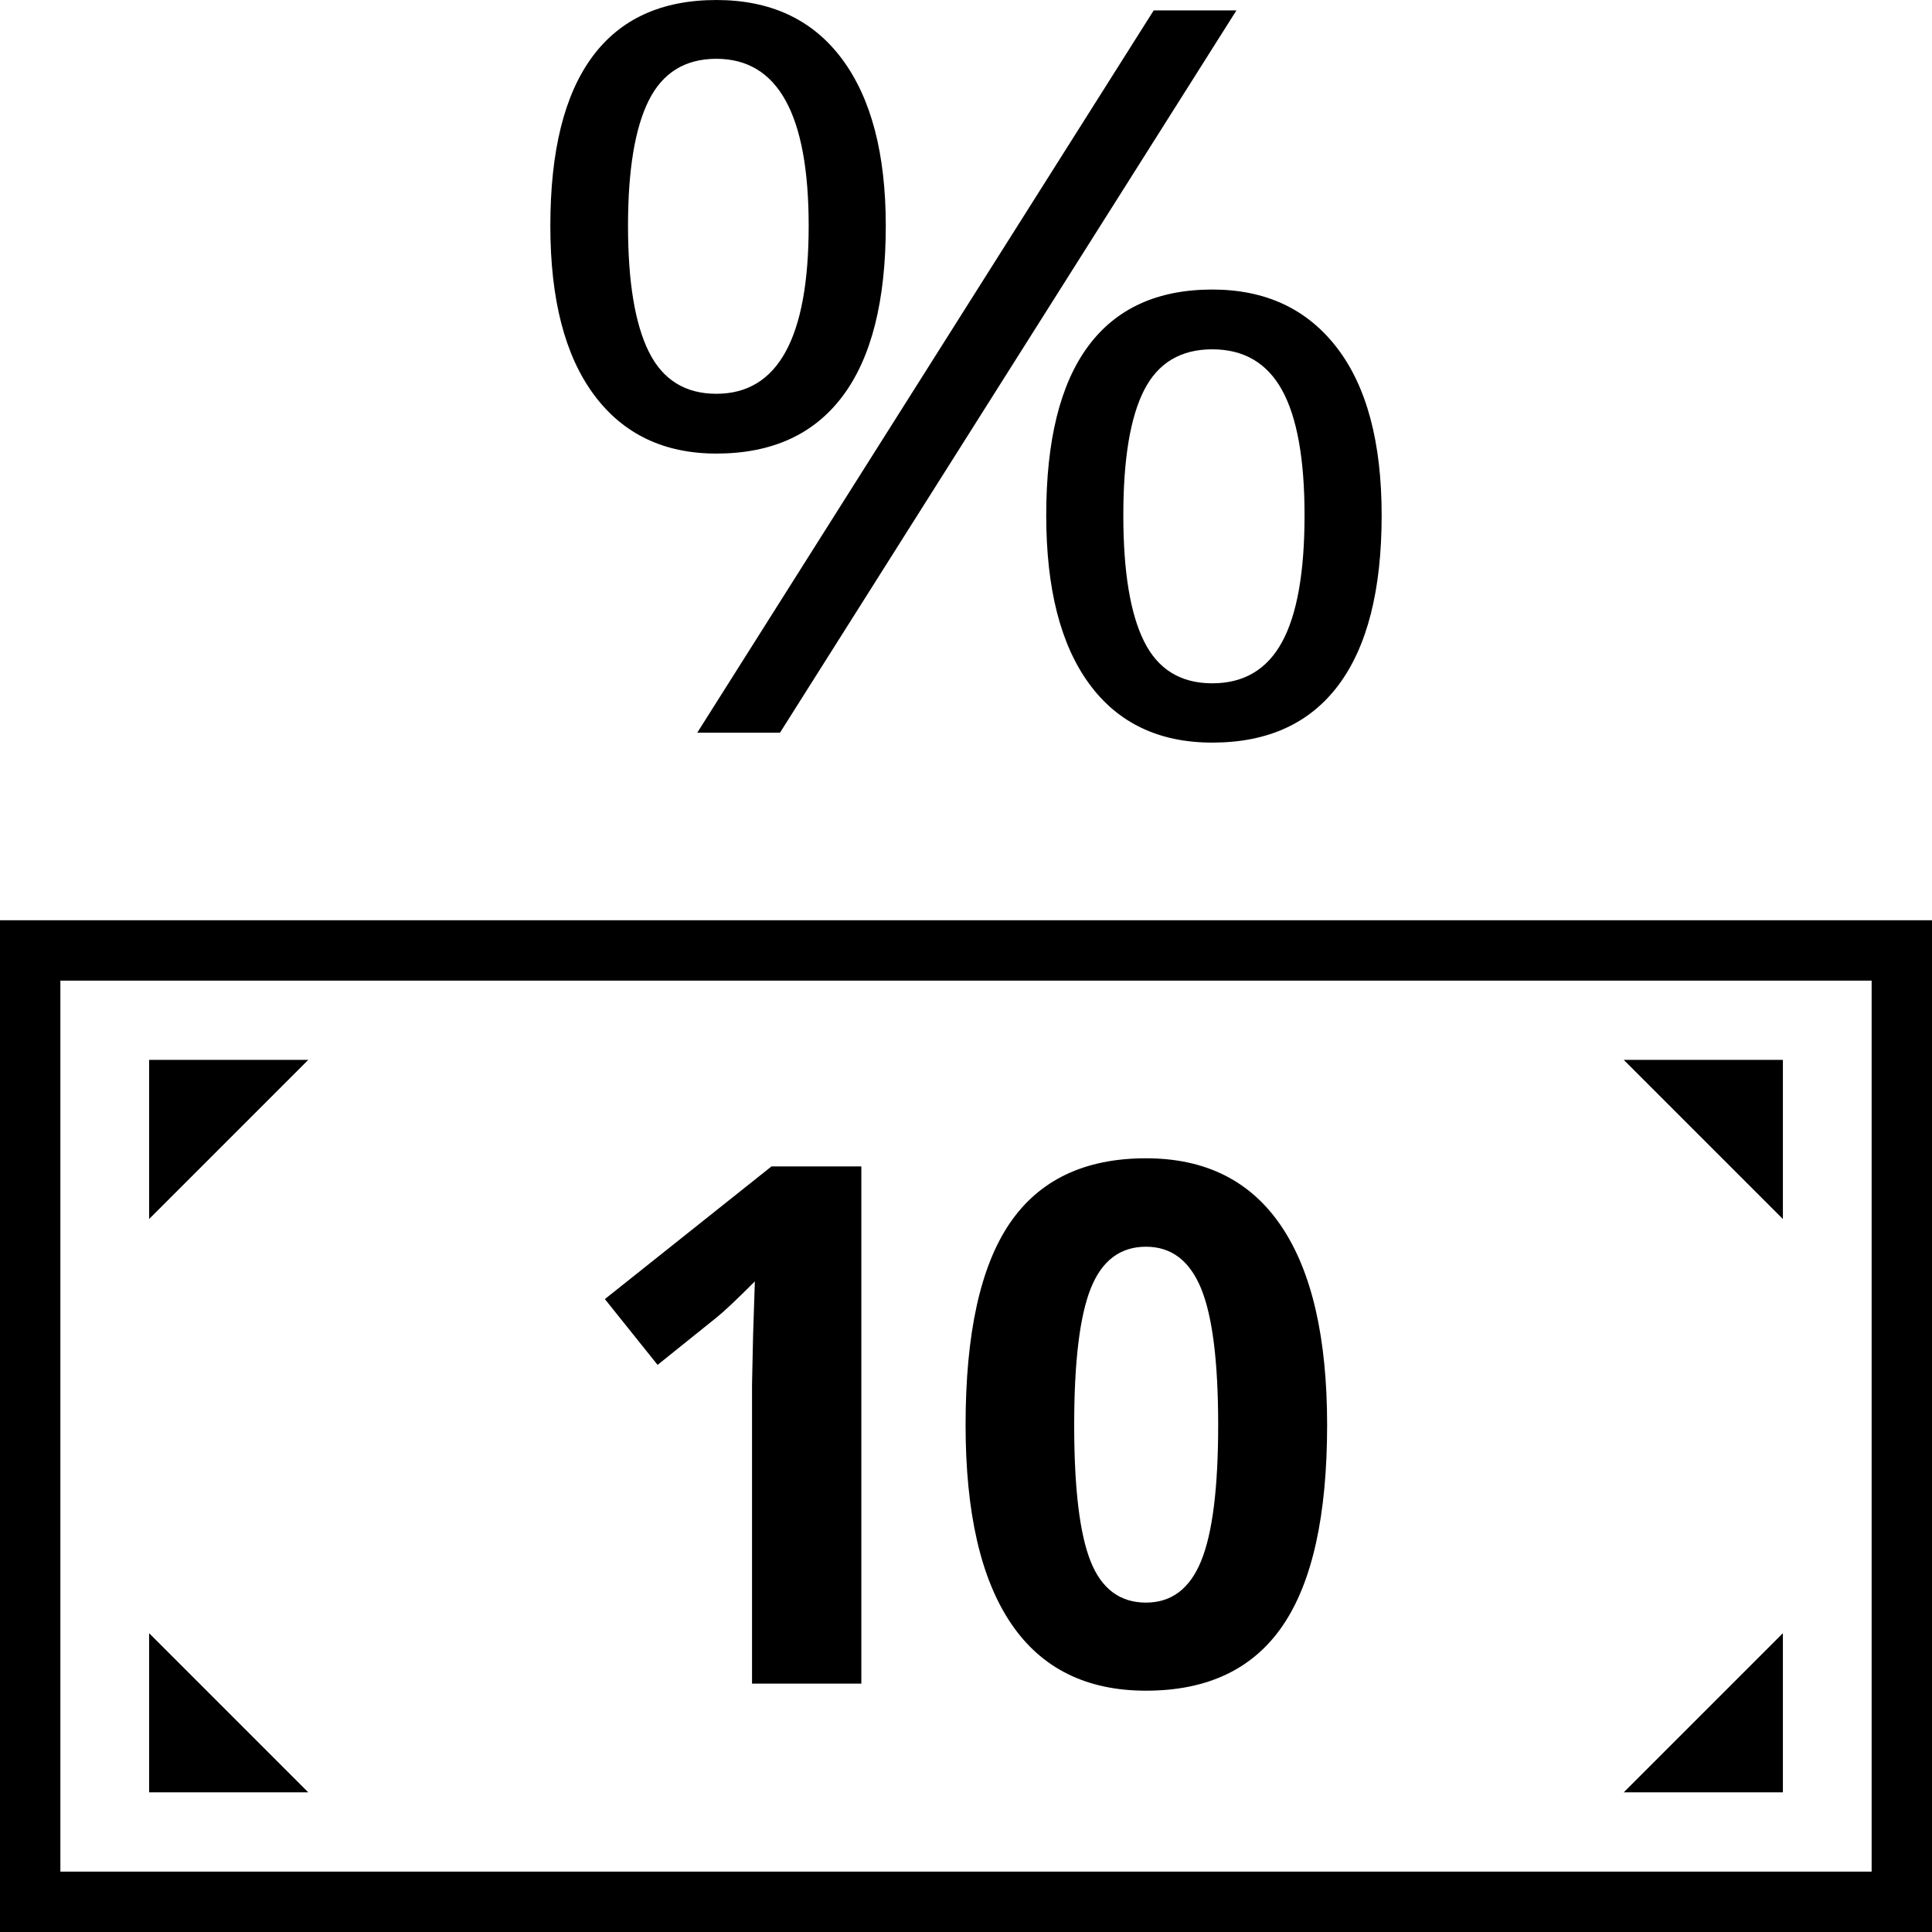 <?xml version="1.0" encoding="iso-8859-1"?>
<!-- Generator: Adobe Illustrator 19.0.0, SVG Export Plug-In . SVG Version: 6.00 Build 0)  -->
<svg version="1.1" id="Capa_1" xmlns="http://www.w3.org/2000/svg" xmlns:xlink="http://www.w3.org/1999/xlink" x="0px" y="0px"
	 viewBox="0 0 490 490" style="enable-background:new 0 0 490 490;" xml:space="preserve">
<g>
	<path d="M181.688,0.003c-13.893,0-24.385,4.803-31.474,14.411c-7.09,9.607-10.635,23.891-10.635,42.855
		c0,18.628,3.688,32.914,11.063,42.855c7.375,9.941,17.724,14.911,31.046,14.911c14.084,0,24.766-4.866,32.046-14.598
		s10.92-24.122,10.92-43.168c0-18.295-3.711-32.413-11.134-42.354C206.097,4.973,195.487,0.003,181.688,0.003z M181.688,99.873
		c-7.898,0-13.608-3.55-17.128-10.652c-3.521-7.1-5.281-17.752-5.281-31.953c0-14.202,1.761-24.811,5.281-31.829
		c3.521-7.017,9.23-10.525,17.128-10.525c15.607,0,23.41,14.118,23.41,42.354C205.098,85.671,197.295,99.873,181.688,99.873z"/>
	<path d="M275.957,87.843c-7.09,9.608-10.61,23.892-10.61,42.855c0,18.546,3.616,32.79,10.895,42.731
		c7.28,9.94,17.7,14.912,31.213,14.912c14.083,0,24.742-4.867,32.021-14.598c7.28-9.733,10.943-24.08,10.943-43.044
		c0-18.545-3.807-32.726-11.371-42.541c-7.566-9.816-18.081-14.724-31.593-14.724C293.561,73.434,283.046,78.236,275.957,87.843z
		 M290.183,98.933c3.521-6.892,9.278-10.338,17.271-10.338c7.993,0,13.893,3.446,17.699,10.338
		c3.807,6.892,5.709,17.481,5.709,31.765c0,14.453-1.903,25.166-5.709,32.142c-3.807,6.976-9.707,10.463-17.699,10.463
		c-7.994,0-13.751-3.529-17.271-10.588c-3.522-7.059-5.281-17.731-5.281-32.017C284.902,116.414,286.662,105.825,290.183,98.933z"/>
	<polygon points="176.836,185.834 197.818,185.834 313.592,2.634 292.609,2.634 	"/>
	<path d="M0,489.997h490V233.393H0V489.997z M15.313,248.706h459.375v225.979H15.313V248.706z"/>
	<polygon points="37.817,309.174 78.185,268.806 37.817,268.806 	"/>
	<polygon points="37.817,454.582 78.185,454.582 37.817,414.214 	"/>
	<polygon points="452.183,309.174 452.183,268.806 411.815,268.806 	"/>
	<polygon points="452.183,454.582 452.183,414.214 411.815,454.582 	"/>
	<path d="M153.409,329.478l13.368,16.688l15.073-12.112c1.794-1.436,4.994-4.456,9.6-9.062l-0.449,13.638l-0.269,12.471v75.905
		h27.724V295.832h-22.789L153.409,329.478z"/>
	<path d="M290.653,293.768c-15.552,0-27.066,5.488-34.543,16.464c-7.477,10.976-11.215,28.038-11.215,51.186
		c0,22.191,3.843,38.969,11.529,50.334c7.686,11.365,19.096,17.047,34.229,17.047c15.612,0,27.171-5.503,34.677-16.509
		c7.507-11.006,11.26-27.963,11.26-50.872c0-22.131-3.873-38.939-11.619-50.424C317.226,299.511,305.786,293.768,290.653,293.768z
		 M304.65,395.872c-2.871,7.058-7.537,10.587-13.997,10.587c-6.58,0-11.26-3.484-14.042-10.453
		c-2.781-6.968-4.172-18.498-4.172-34.588c0-16.09,1.406-27.649,4.217-34.678s7.477-10.542,13.997-10.542
		c6.4,0,11.051,3.514,13.952,10.542s4.352,18.587,4.352,34.678C308.957,377.329,307.521,388.814,304.65,395.872z"/>
</g>
<g>
</g>
<g>
</g>
<g>
</g>
<g>
</g>
<g>
</g>
<g>
</g>
<g>
</g>
<g>
</g>
<g>
</g>
<g>
</g>
<g>
</g>
<g>
</g>
<g>
</g>
<g>
</g>
<g>
</g>
</svg>
